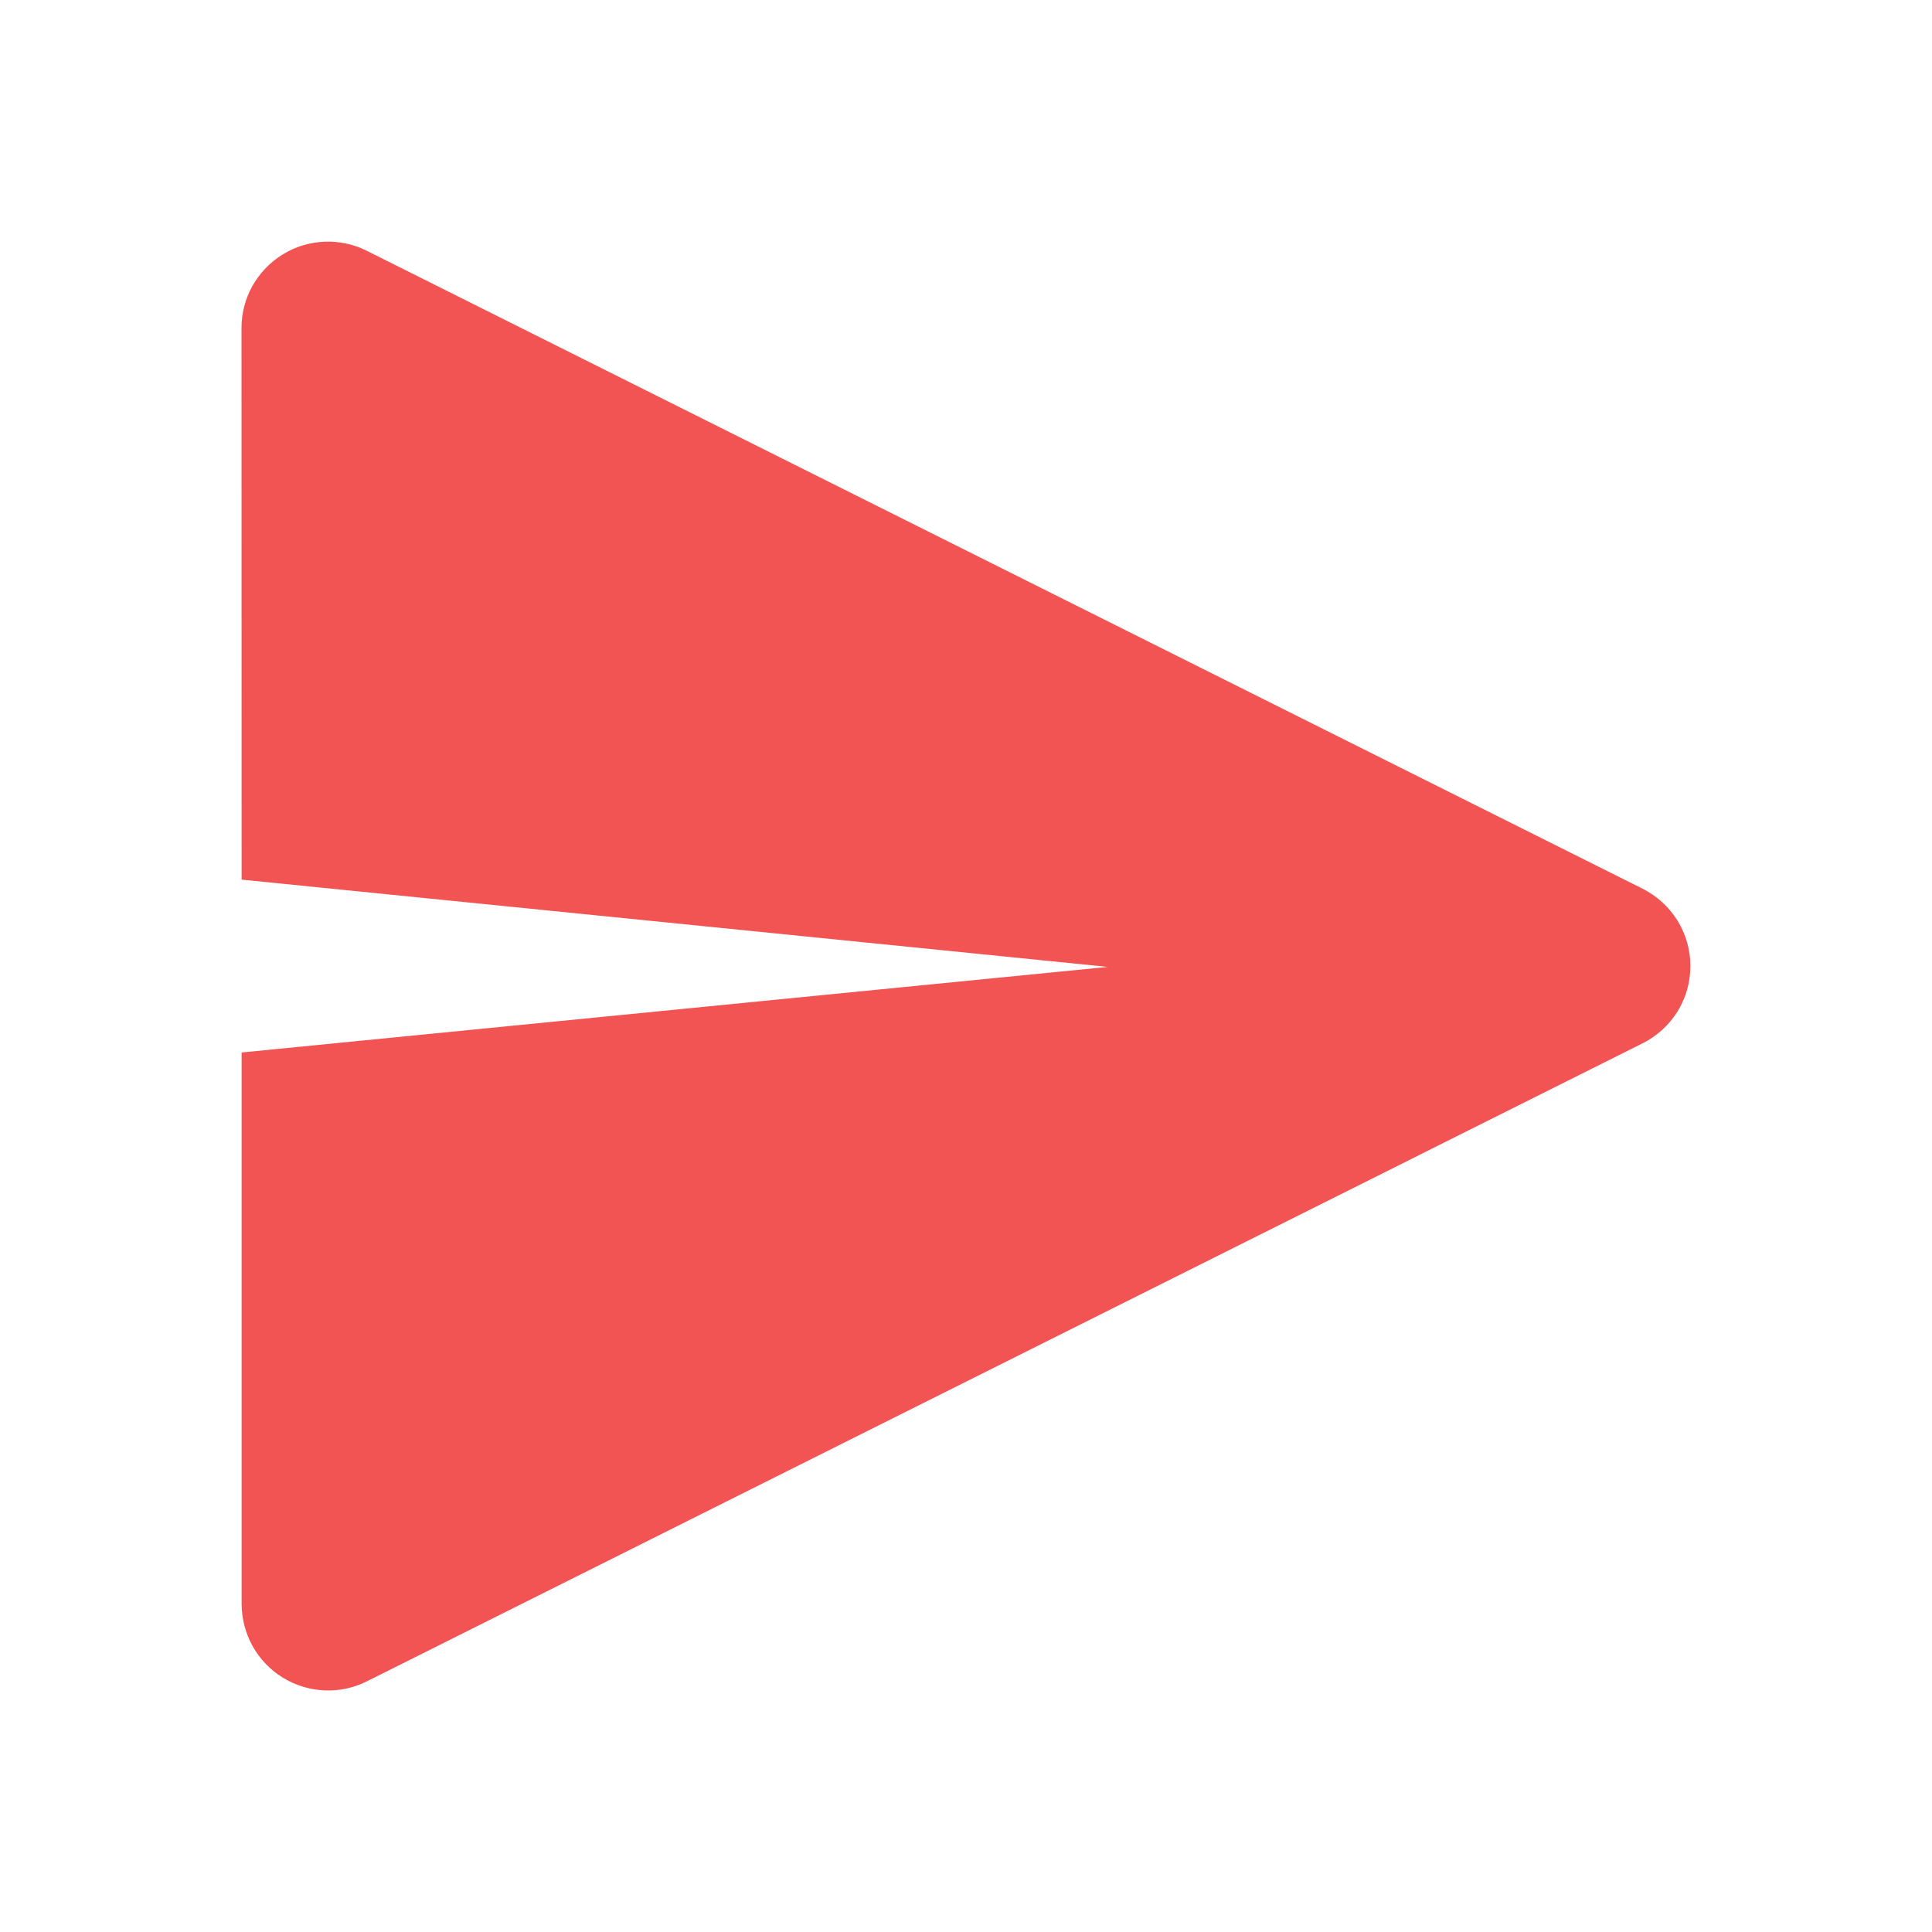 <svg width="17" height="17" viewBox="0 0 17 17" fill="none" xmlns="http://www.w3.org/2000/svg">
<path d="M9.747 8.508L2.126 7.74L2.125 2.886C2.125 2.757 2.158 2.629 2.221 2.516C2.285 2.403 2.376 2.308 2.486 2.24C2.596 2.171 2.722 2.133 2.852 2.127C2.981 2.121 3.11 2.148 3.226 2.206L14.454 7.82C14.58 7.884 14.686 7.981 14.761 8.101C14.835 8.221 14.874 8.359 14.874 8.5C14.874 8.642 14.835 8.78 14.761 8.9C14.686 9.02 14.58 9.117 14.454 9.18L3.227 14.795C3.111 14.853 2.982 14.88 2.853 14.874C2.723 14.868 2.598 14.829 2.487 14.761C2.377 14.693 2.286 14.598 2.223 14.485C2.16 14.372 2.127 14.244 2.126 14.115V9.261L9.747 8.508Z" fill="#F25353"/>
</svg>
